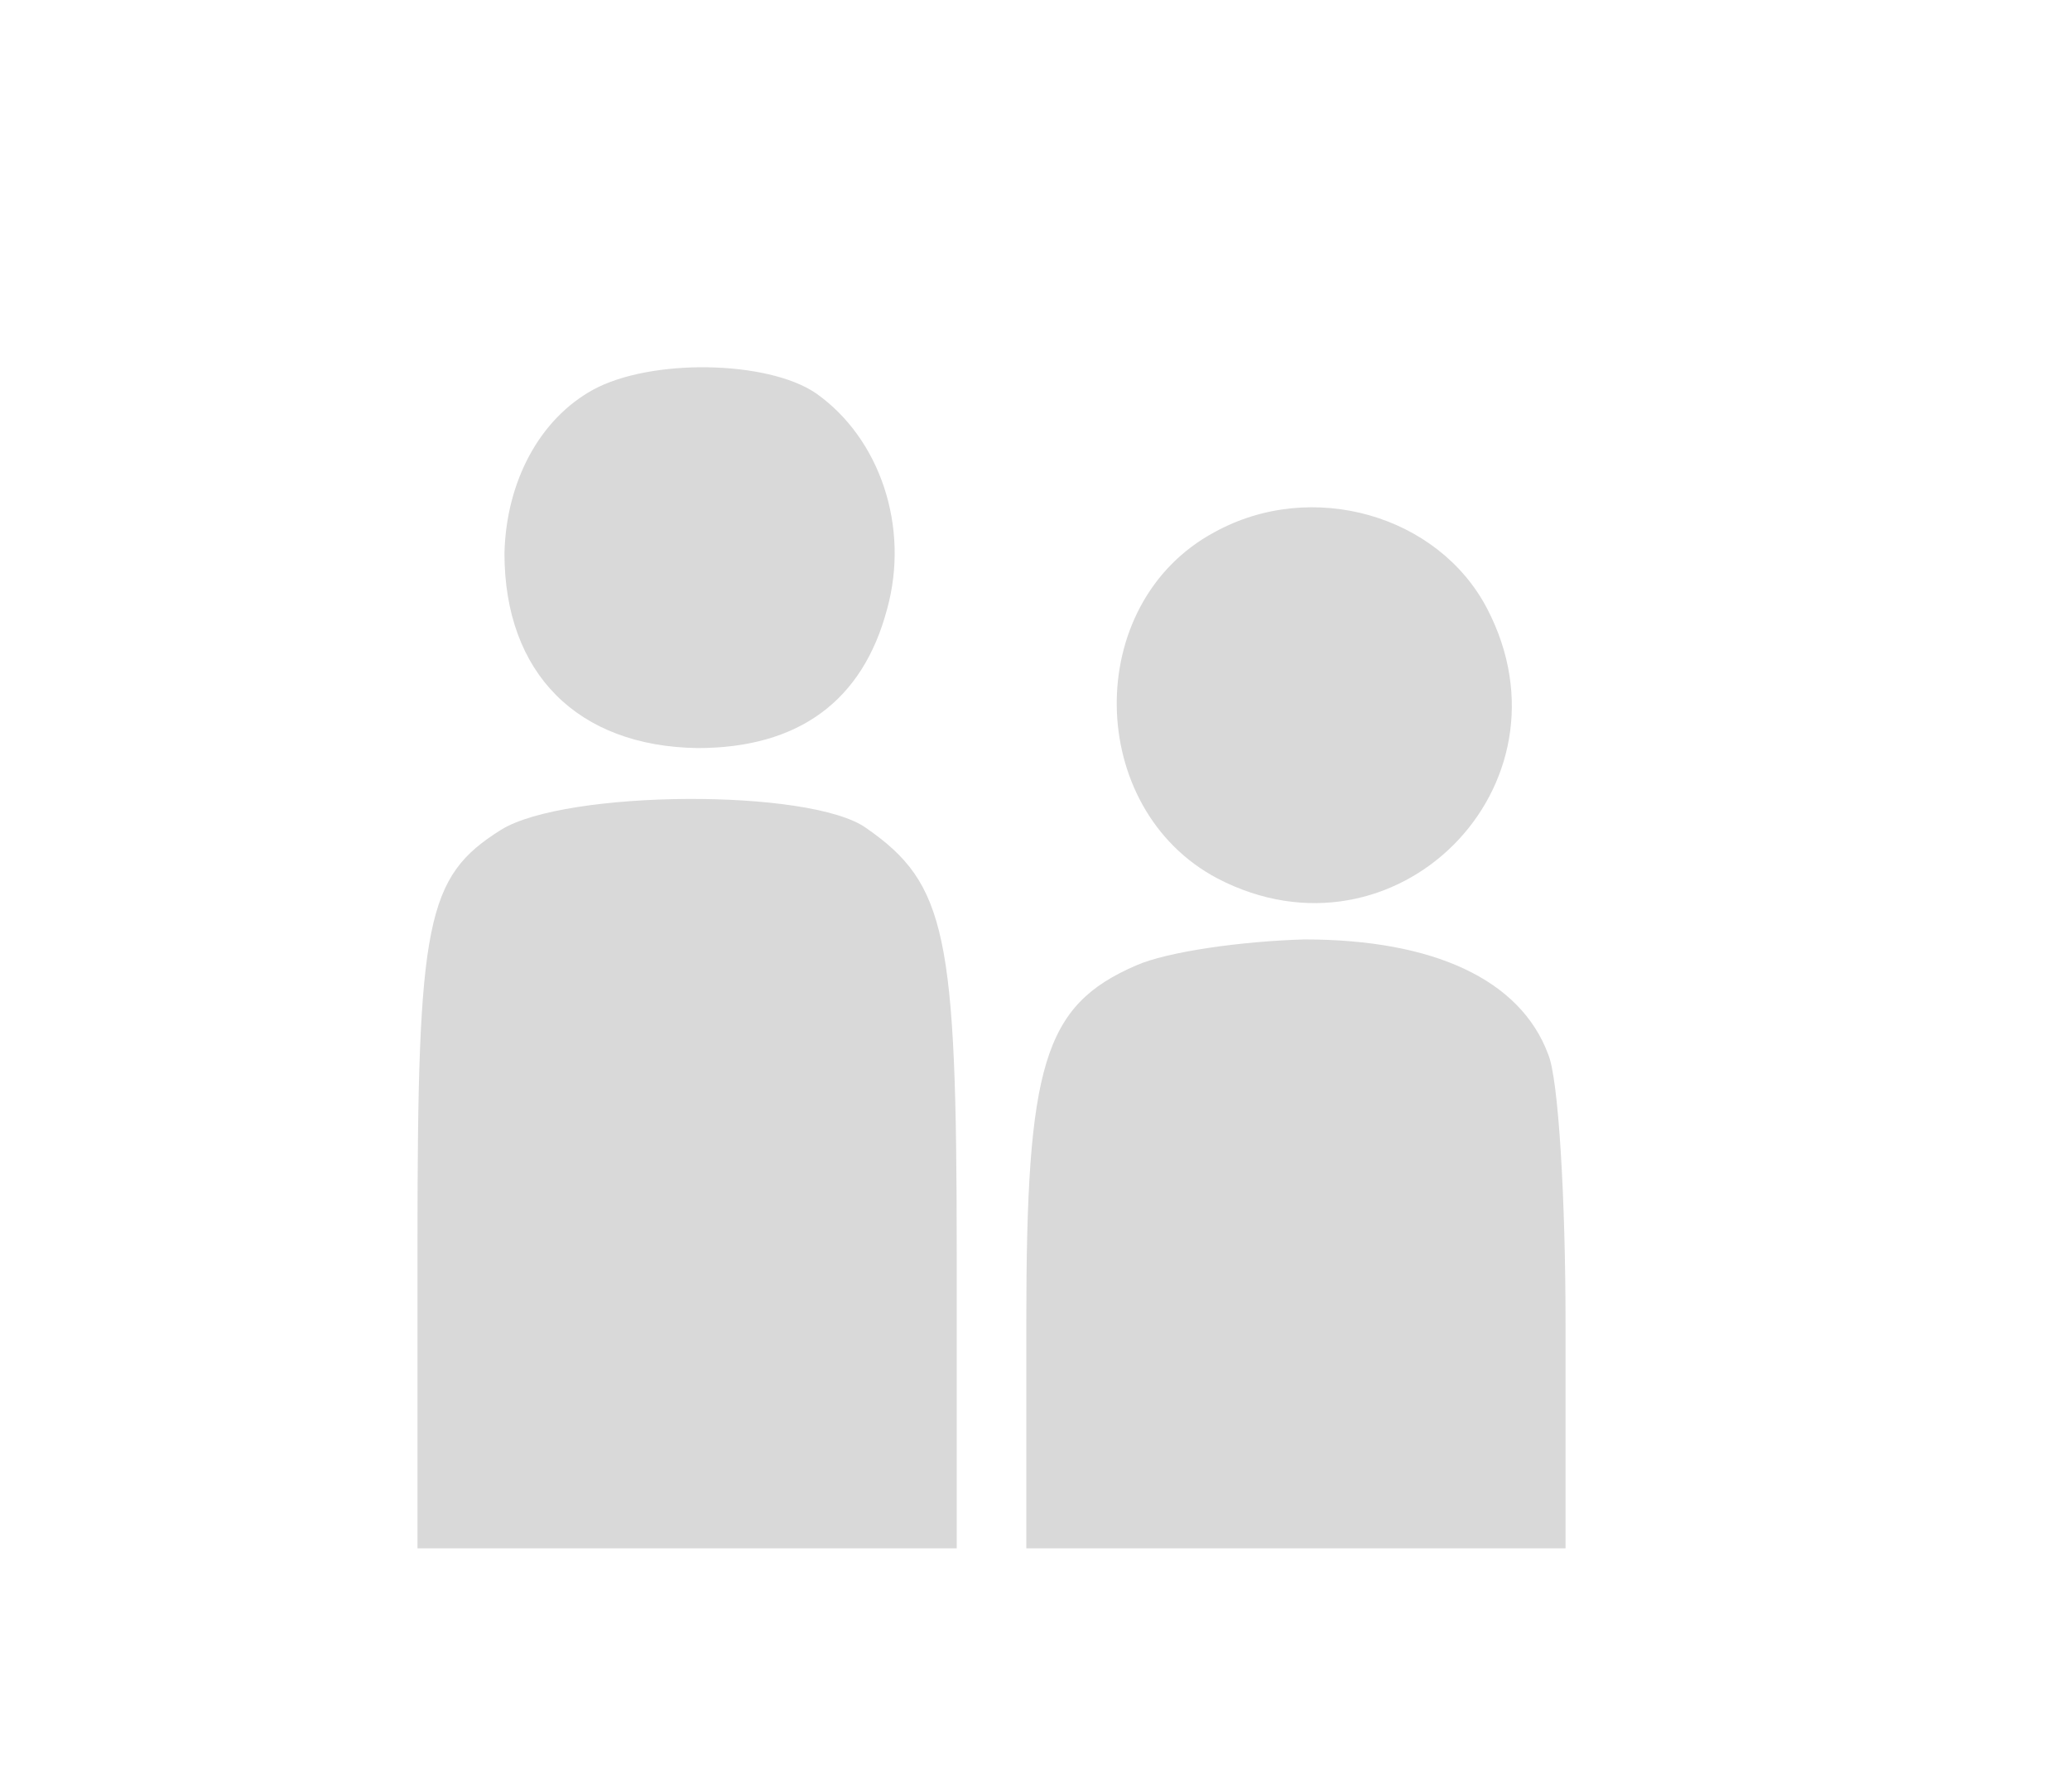 <?xml version="1.0" standalone="no"?>
<!DOCTYPE svg PUBLIC "-//W3C//DTD SVG 20010904//EN"
 "http://www.w3.org/TR/2001/REC-SVG-20010904/DTD/svg10.dtd">
<svg version="1.0" xmlns="http://www.w3.org/2000/svg"
 width="119pt" height="103pt" viewBox="0 0 119 103"
 preserveAspectRatio="xMidYMid meet">

<g transform="translate(0,103) scale(0.1,-0.1)"
fill="#D9D9D9" stroke="none">
<path d="M341 806 c-31 -17 -50 -53 -51 -94 0 -69 42 -111 111 -112 58 0 95
27 109 80 13 47 -4 98 -41 124 -28 19 -95 20 -128 2z"/>
<path d="M698 724 c-76 -41 -74 -159 2 -199 102 -53 208 53 155 155 -28 54
-101 75 -157 44z"/>
<path d="M288 553 c-43 -27 -48 -52 -48 -238 l0 -175 155 0 155 0 0 170 c0
183 -6 212 -52 244 -32 23 -173 22 -210 -1z"/>
<path d="M653 475 c-53 -23 -63 -57 -63 -205 l0 -130 155 0 155 0 0 129 c0 71
-4 141 -10 155 -16 43 -66 66 -140 66 -36 -1 -79 -7 -97 -15z"/>
</g>
</svg>
